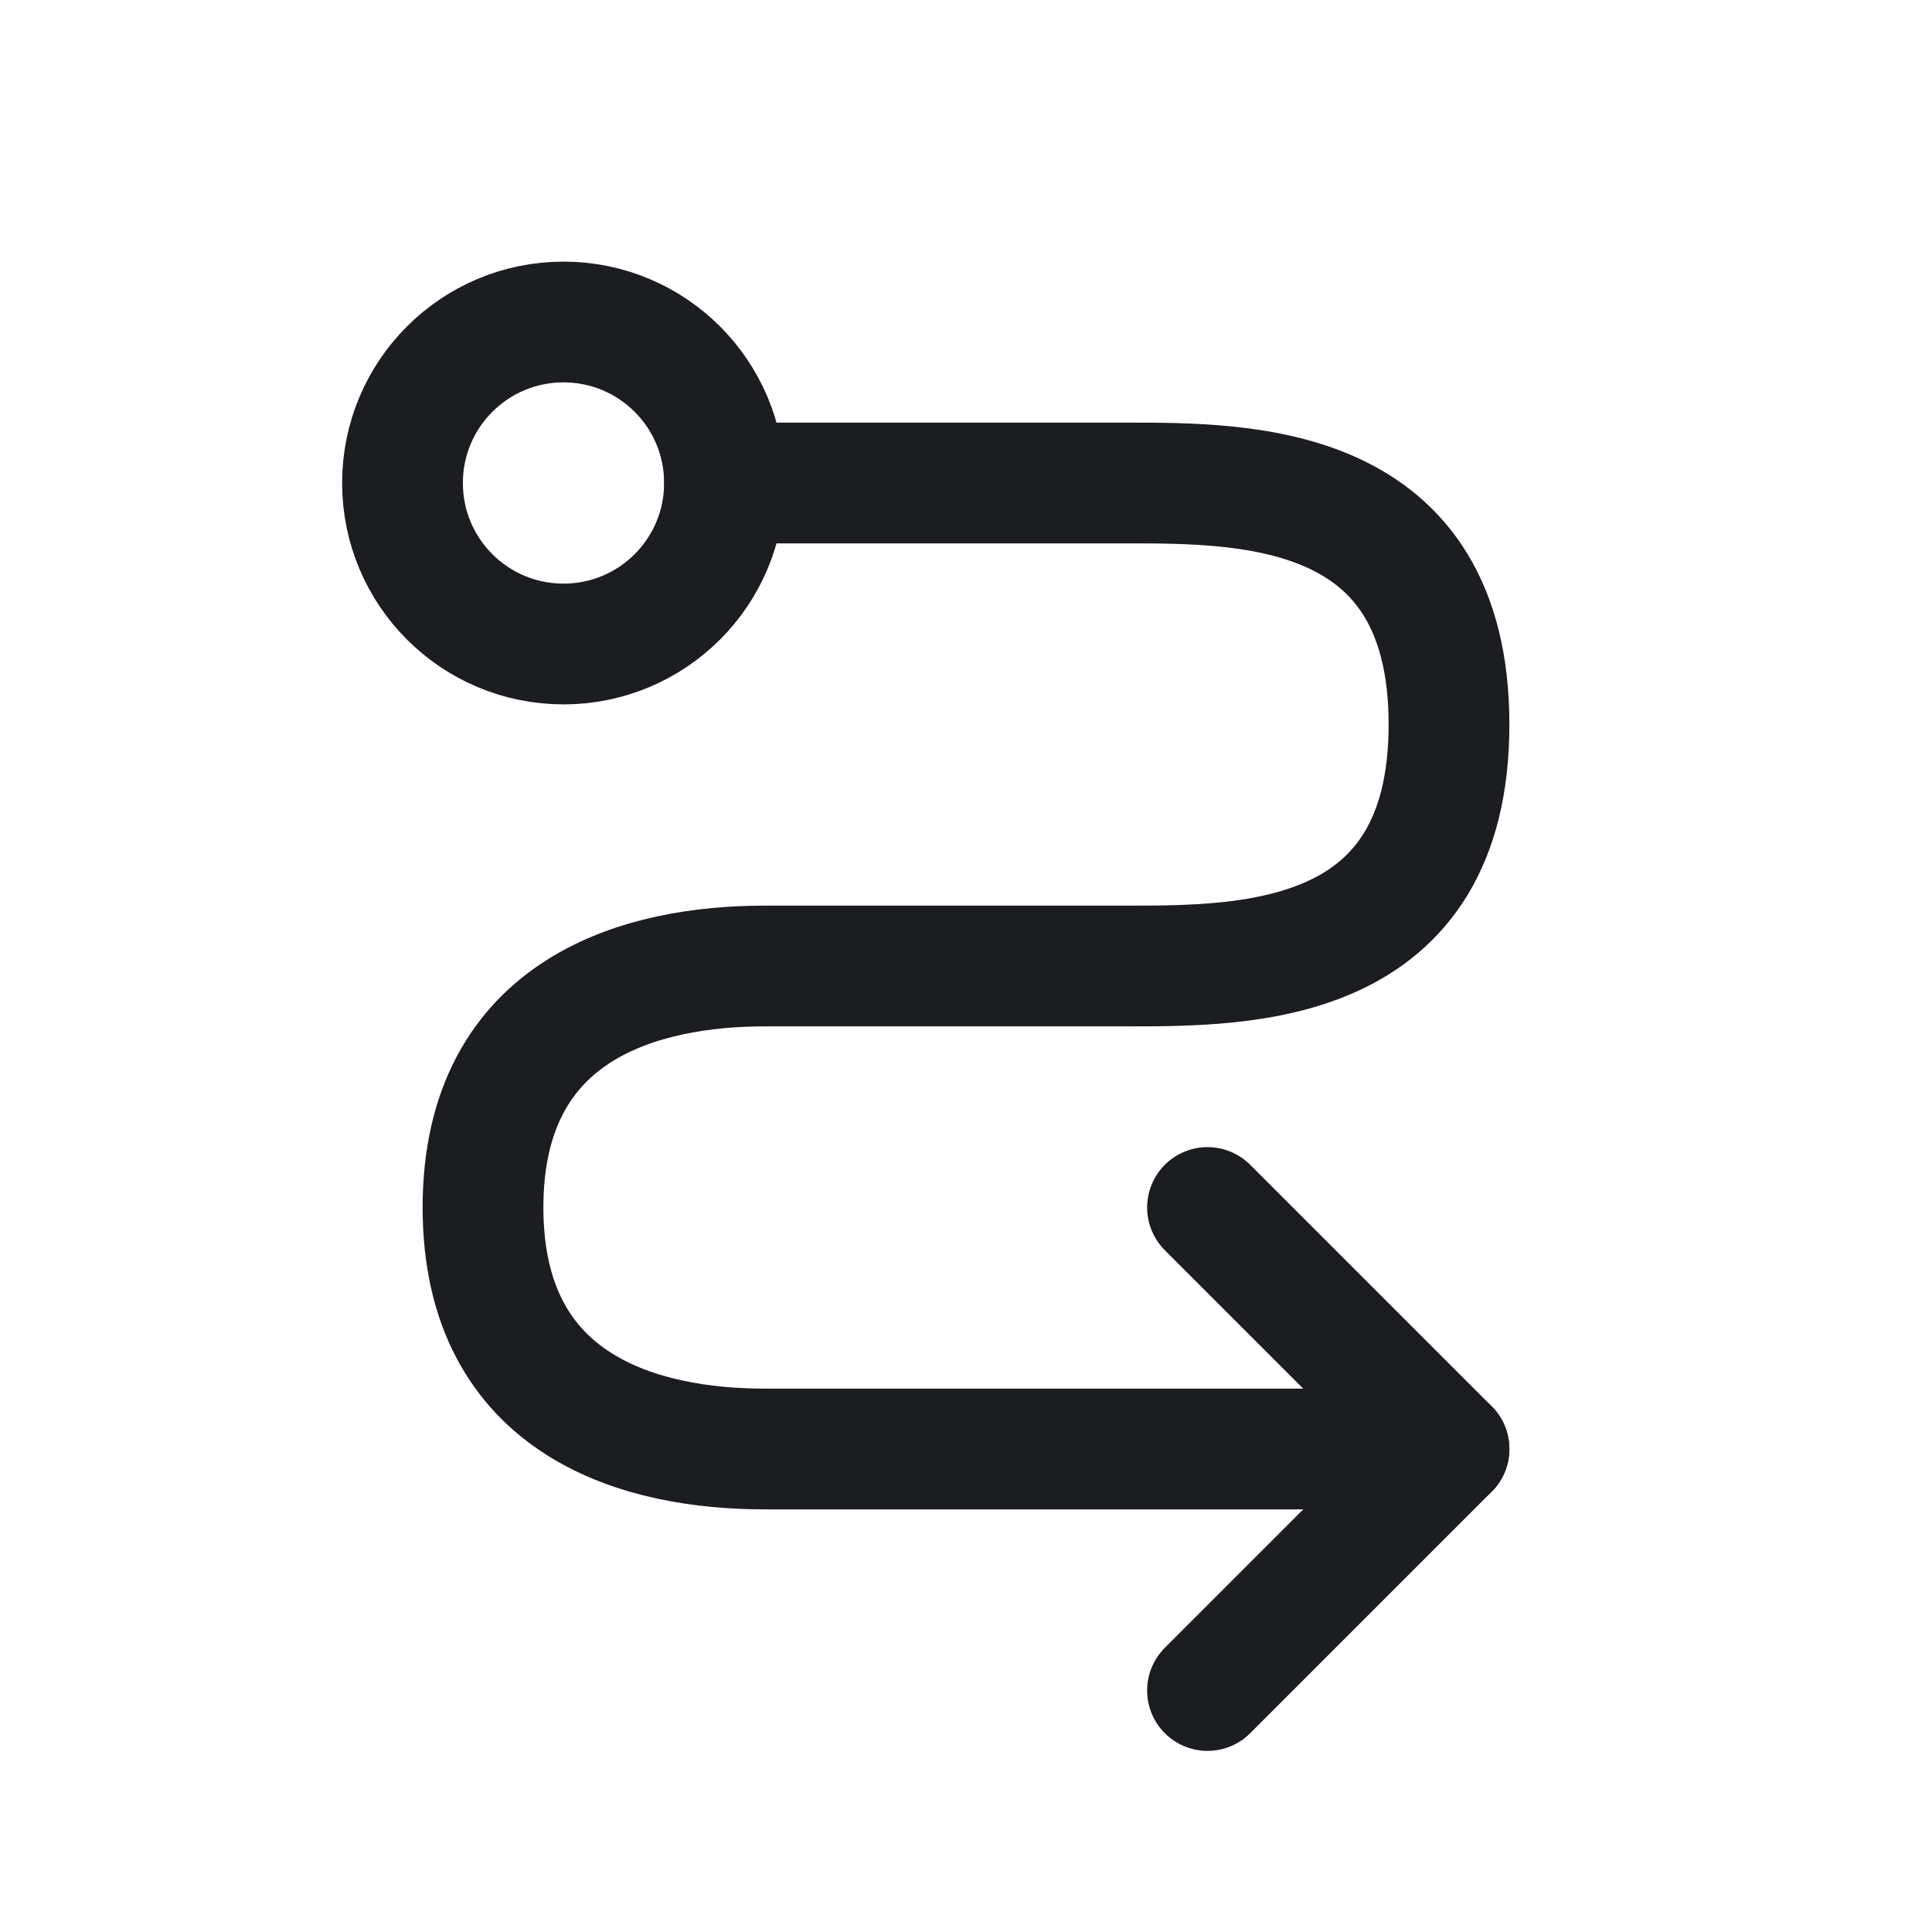 <svg width="24" height="24" viewBox="0 0 24 24" fill="none" xmlns="http://www.w3.org/2000/svg">
<path d="M7 8C8.105 8 9 7.105 9 6C9 4.895 8.105 4 7 4C5.895 4 5 4.895 5 6C5 7.105 5.895 8 7 8Z" stroke="#1B1D21" stroke-width="1.5" stroke-linecap="round" stroke-linejoin="round"/>
<path d="M9 6C9 6 11.657 6 14 6C15.5 6 18 6 18 9C18 12 15.5 12 14 12C10.5 12 12 12 9.5 12C8 12 6 12.5 6 15C6 17.5 8 18 9.5 18C13 18 18 18 18 18" stroke="#1B1D21" stroke-width="1.5" stroke-linecap="round" stroke-linejoin="round"/>
<path d="M15 21L18 18L15 15" stroke="#1B1D21" stroke-width="1.5" stroke-linecap="round" stroke-linejoin="round"/>
</svg>

